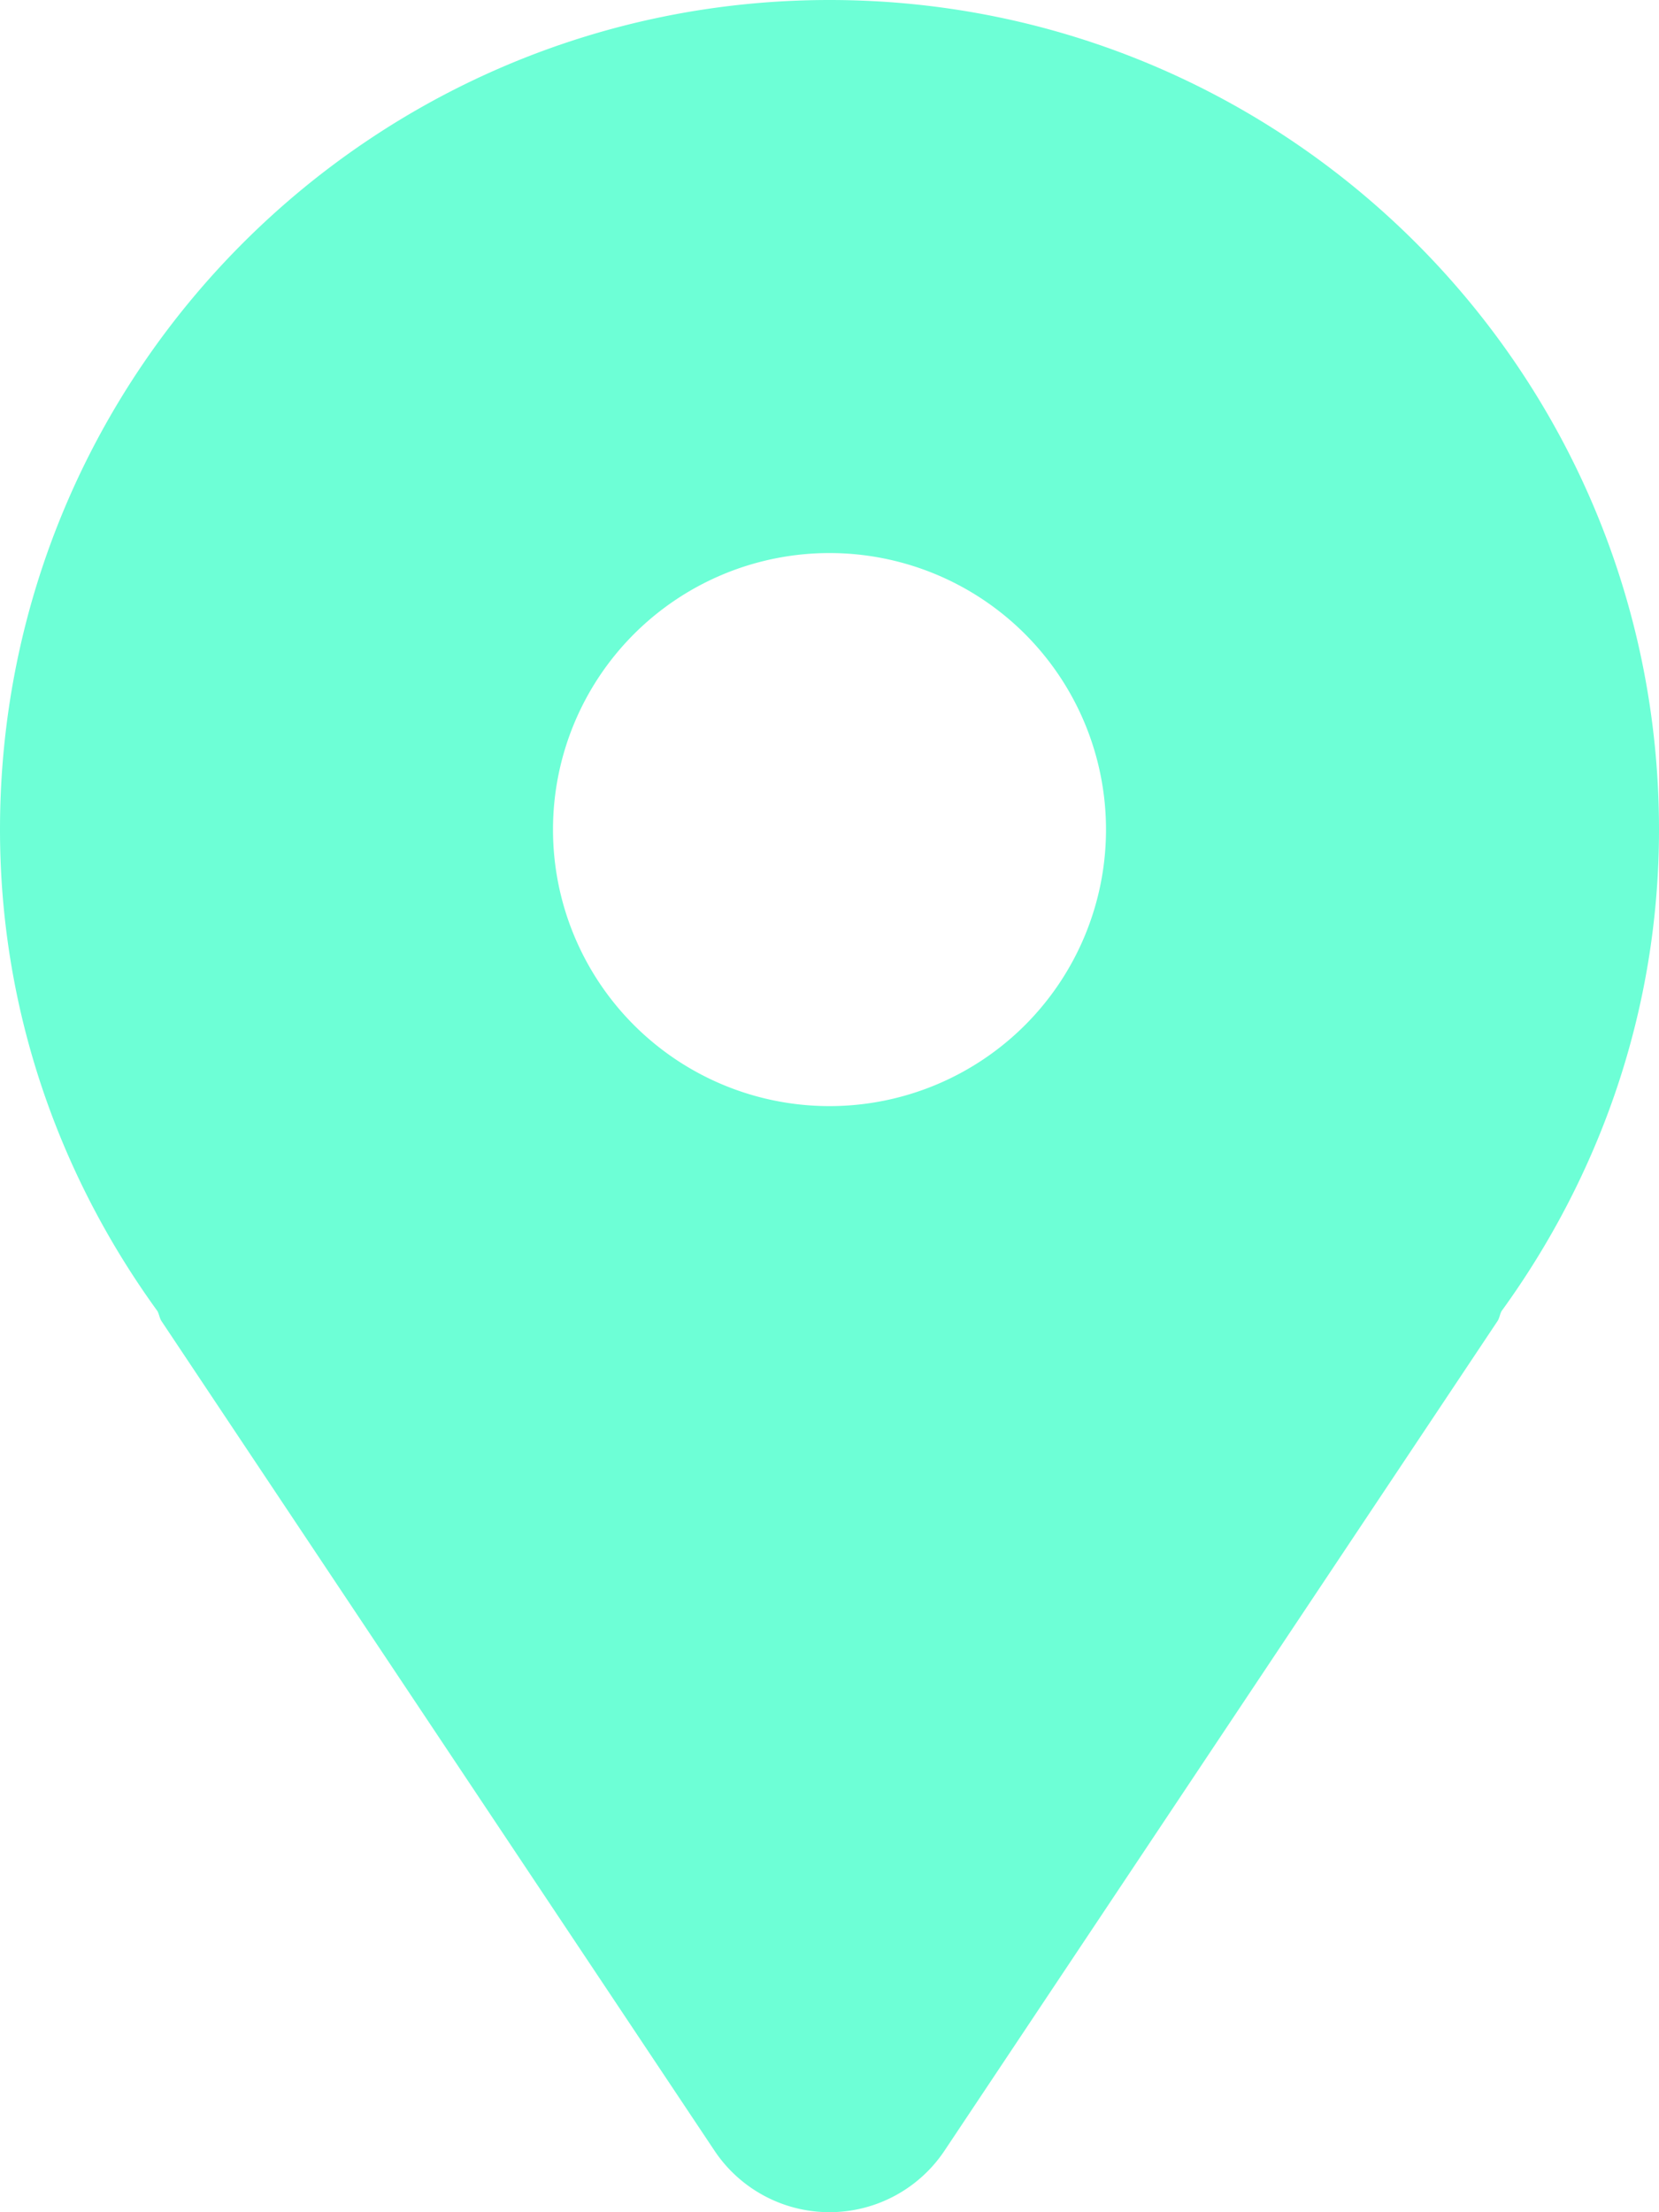 <svg xmlns="http://www.w3.org/2000/svg" width="48" height="64" fill="none" viewBox="0 0 48 64">
  <path fill="#6DFFD6" d="M24 0C10.746 0 0 10.746 0 24c0 5.219 1.711 10.008 4.555 13.93.051.094.059.199.117.289l16 24a4.001 4.001 0 0 0 6.656 0l16-24c.059-.09.066-.195.117-.289C46.289 34.008 48 29.219 48 24 48 10.746 37.254 0 24 0Zm0 32a8 8 0 1 1 0-16 8 8 0 0 1 0 16Z"/>
</svg>
